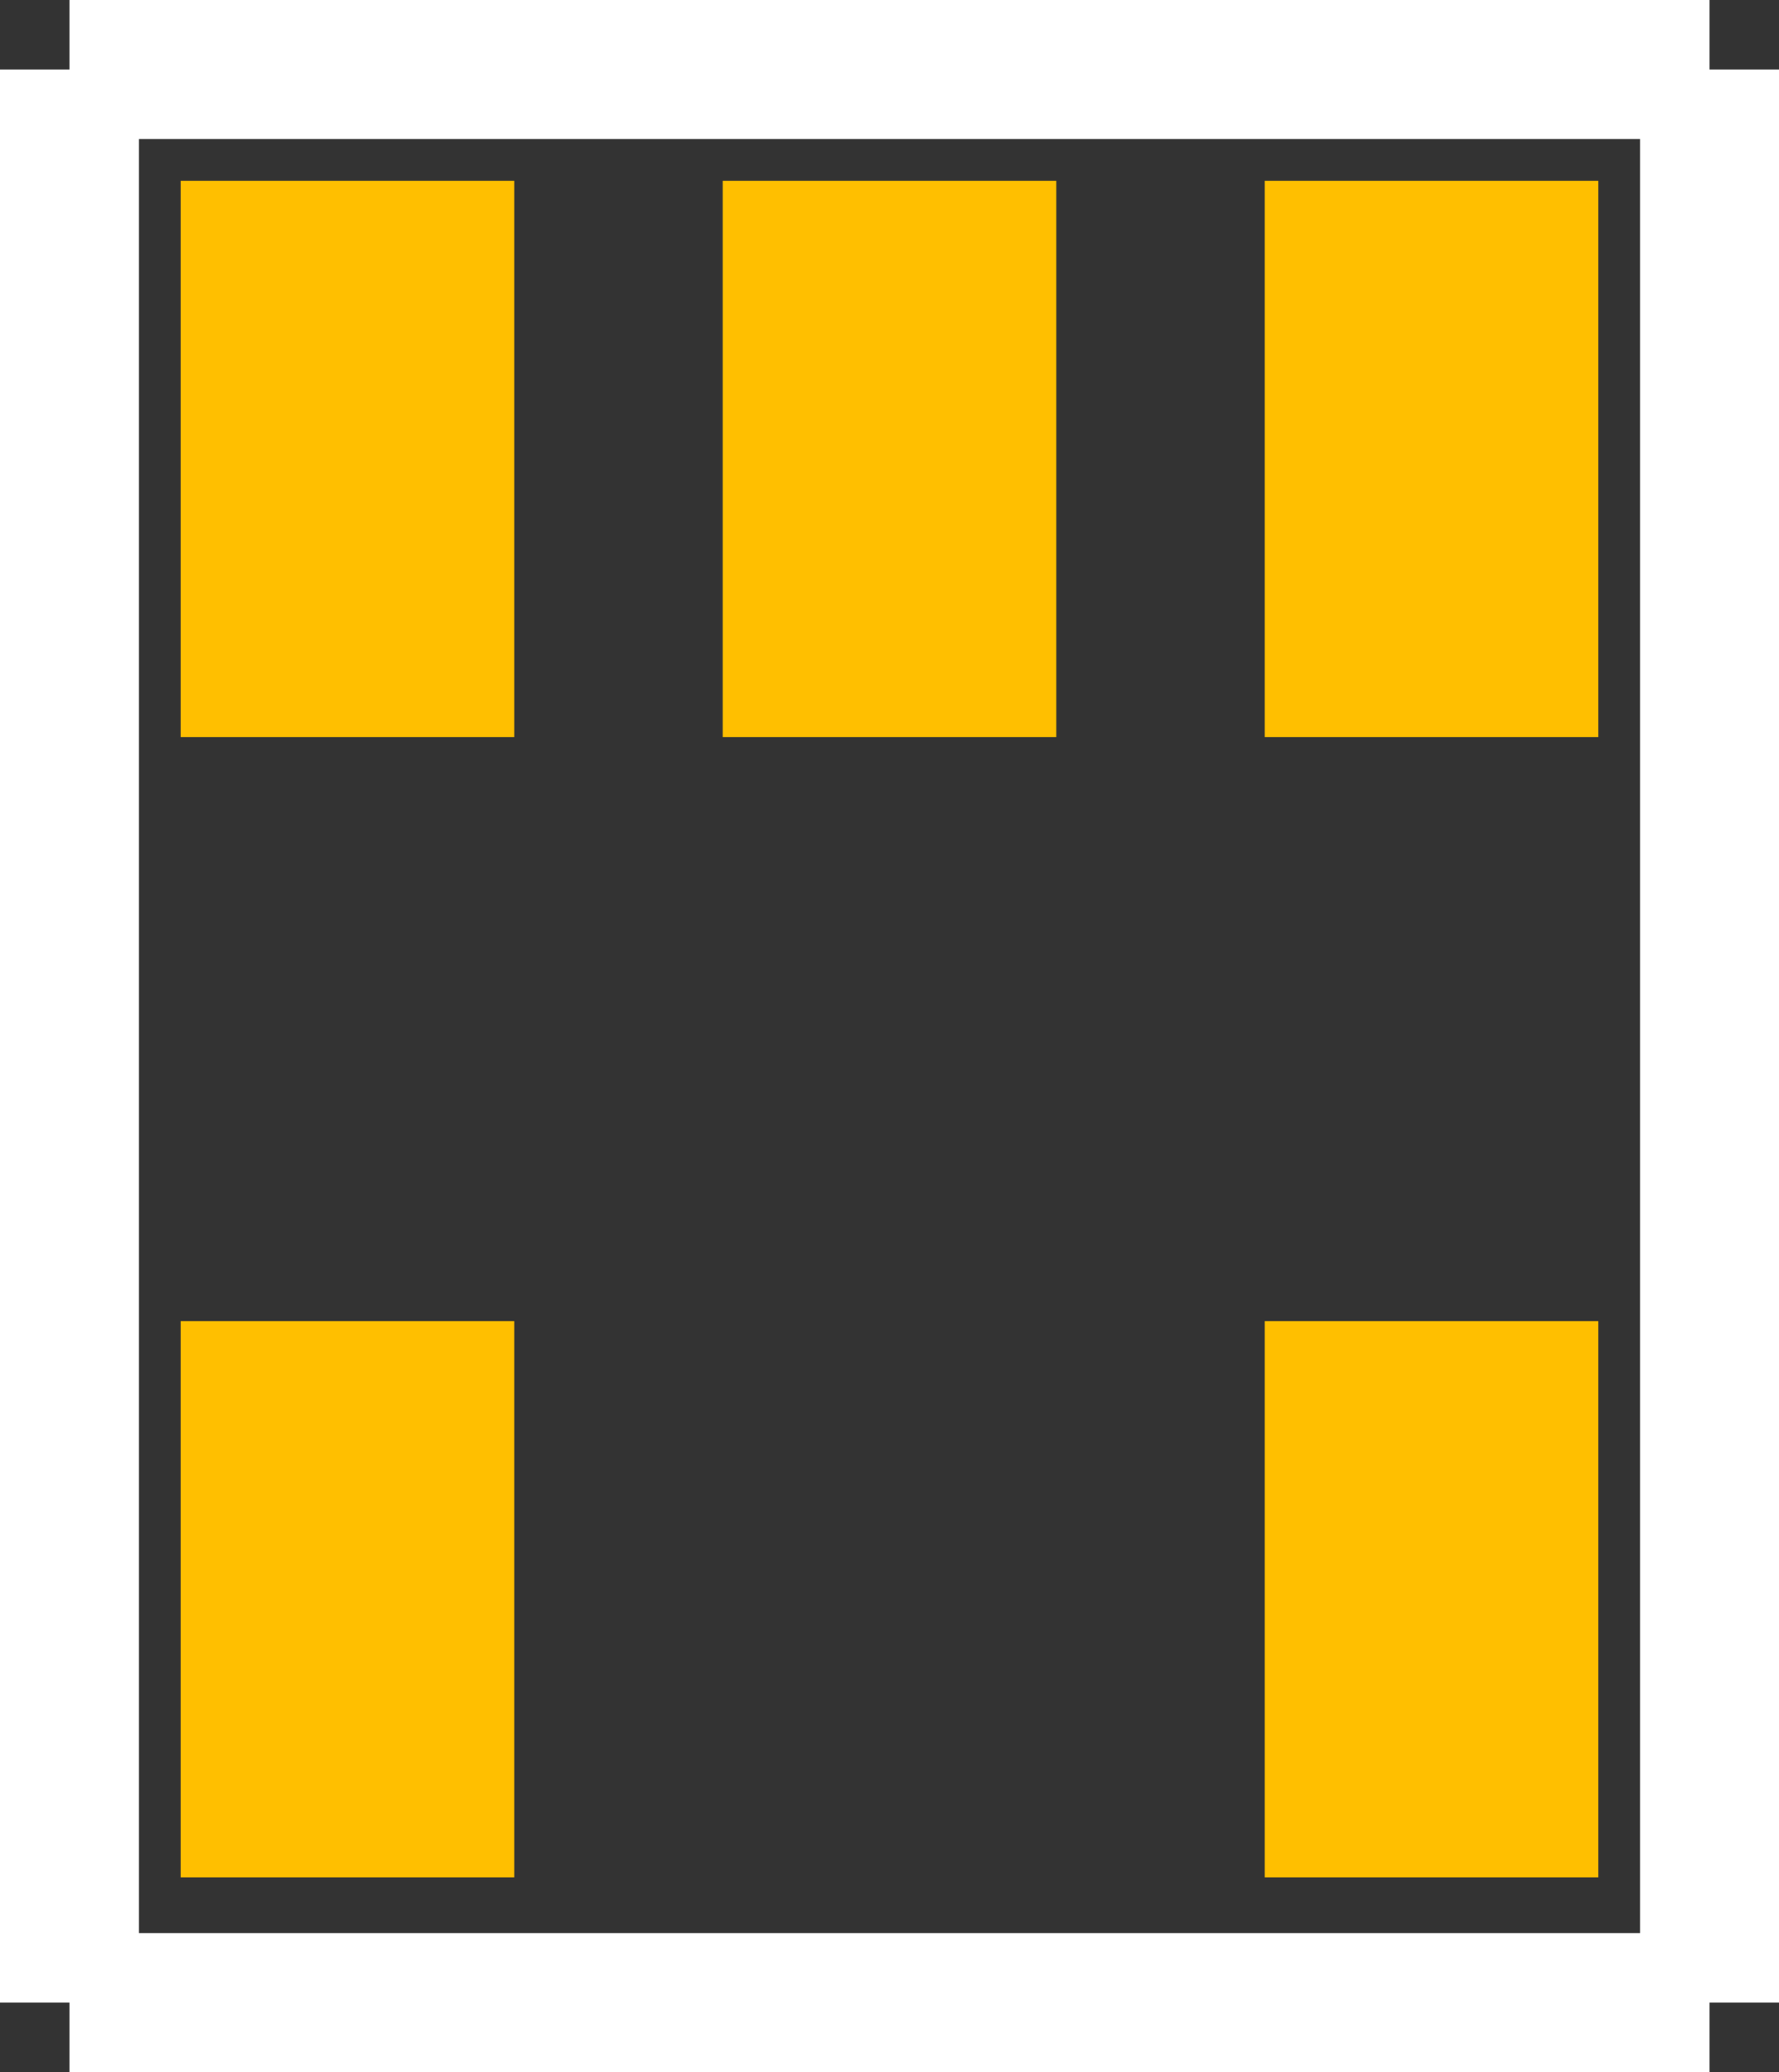 <?xml version="1.0" encoding="UTF-8" standalone="no"?> <svg xmlns:svg="http://www.w3.org/2000/svg" xmlns="http://www.w3.org/2000/svg" version="1.2" baseProfile="tiny" x="0in" y="0in" width="0.128in" height="0.149in" viewBox="0 0 12800 14900" ><rect x="0" y="0" width="12800" height="14900" fill="#333333" stroke="none"/><title>SOT25.fp</title><desc>Geda footprint file 'SOT25.fp' converted by Fritzing</desc><g id="copper1">
 <line fill="none" connectorname="1" stroke="#ffbf00" stroke-linejoin="miter" stroke-linecap="square" id="connector0pin" y1="10700" x1="2500" y2="12300" stroke-width="2400" x2="2500"/>
 <line fill="none" connectorname="2" stroke="#ffbf00" stroke-linejoin="miter" stroke-linecap="square" id="connector1pin" y1="10700" x1="10300" y2="12300" stroke-width="2400" x2="10300"/>
 <line fill="none" connectorname="3" stroke="#ffbf00" stroke-linejoin="miter" stroke-linecap="square" id="connector2pin" y1="2500" x1="10300" y2="4100" stroke-width="2400" x2="10300"/>
 <line fill="none" connectorname="4" stroke="#ffbf00" stroke-linejoin="miter" stroke-linecap="square" id="connector3pin" y1="2500" x1="6400" y2="4100" stroke-width="2400" x2="6400"/>
 <line fill="none" connectorname="5" stroke="#ffbf00" stroke-linejoin="miter" stroke-linecap="square" id="connector4pin" y1="2500" x1="2500" y2="4100" stroke-width="2400" x2="2500"/>
</g>
<g id="silkscreen">
 <line fill="none" stroke="white" y1="500" x1="500" y2="14400" stroke-width="1000" x2="500"/>
 <line fill="none" stroke="white" y1="14400" x1="500" y2="14400" stroke-width="1000" x2="12300"/>
 <line fill="none" stroke="white" y1="14400" x1="12300" y2="500" stroke-width="1000" x2="12300"/>
 <line fill="none" stroke="white" y1="500" x1="12300" y2="500" stroke-width="1000" x2="500"/>
</g>
</svg>